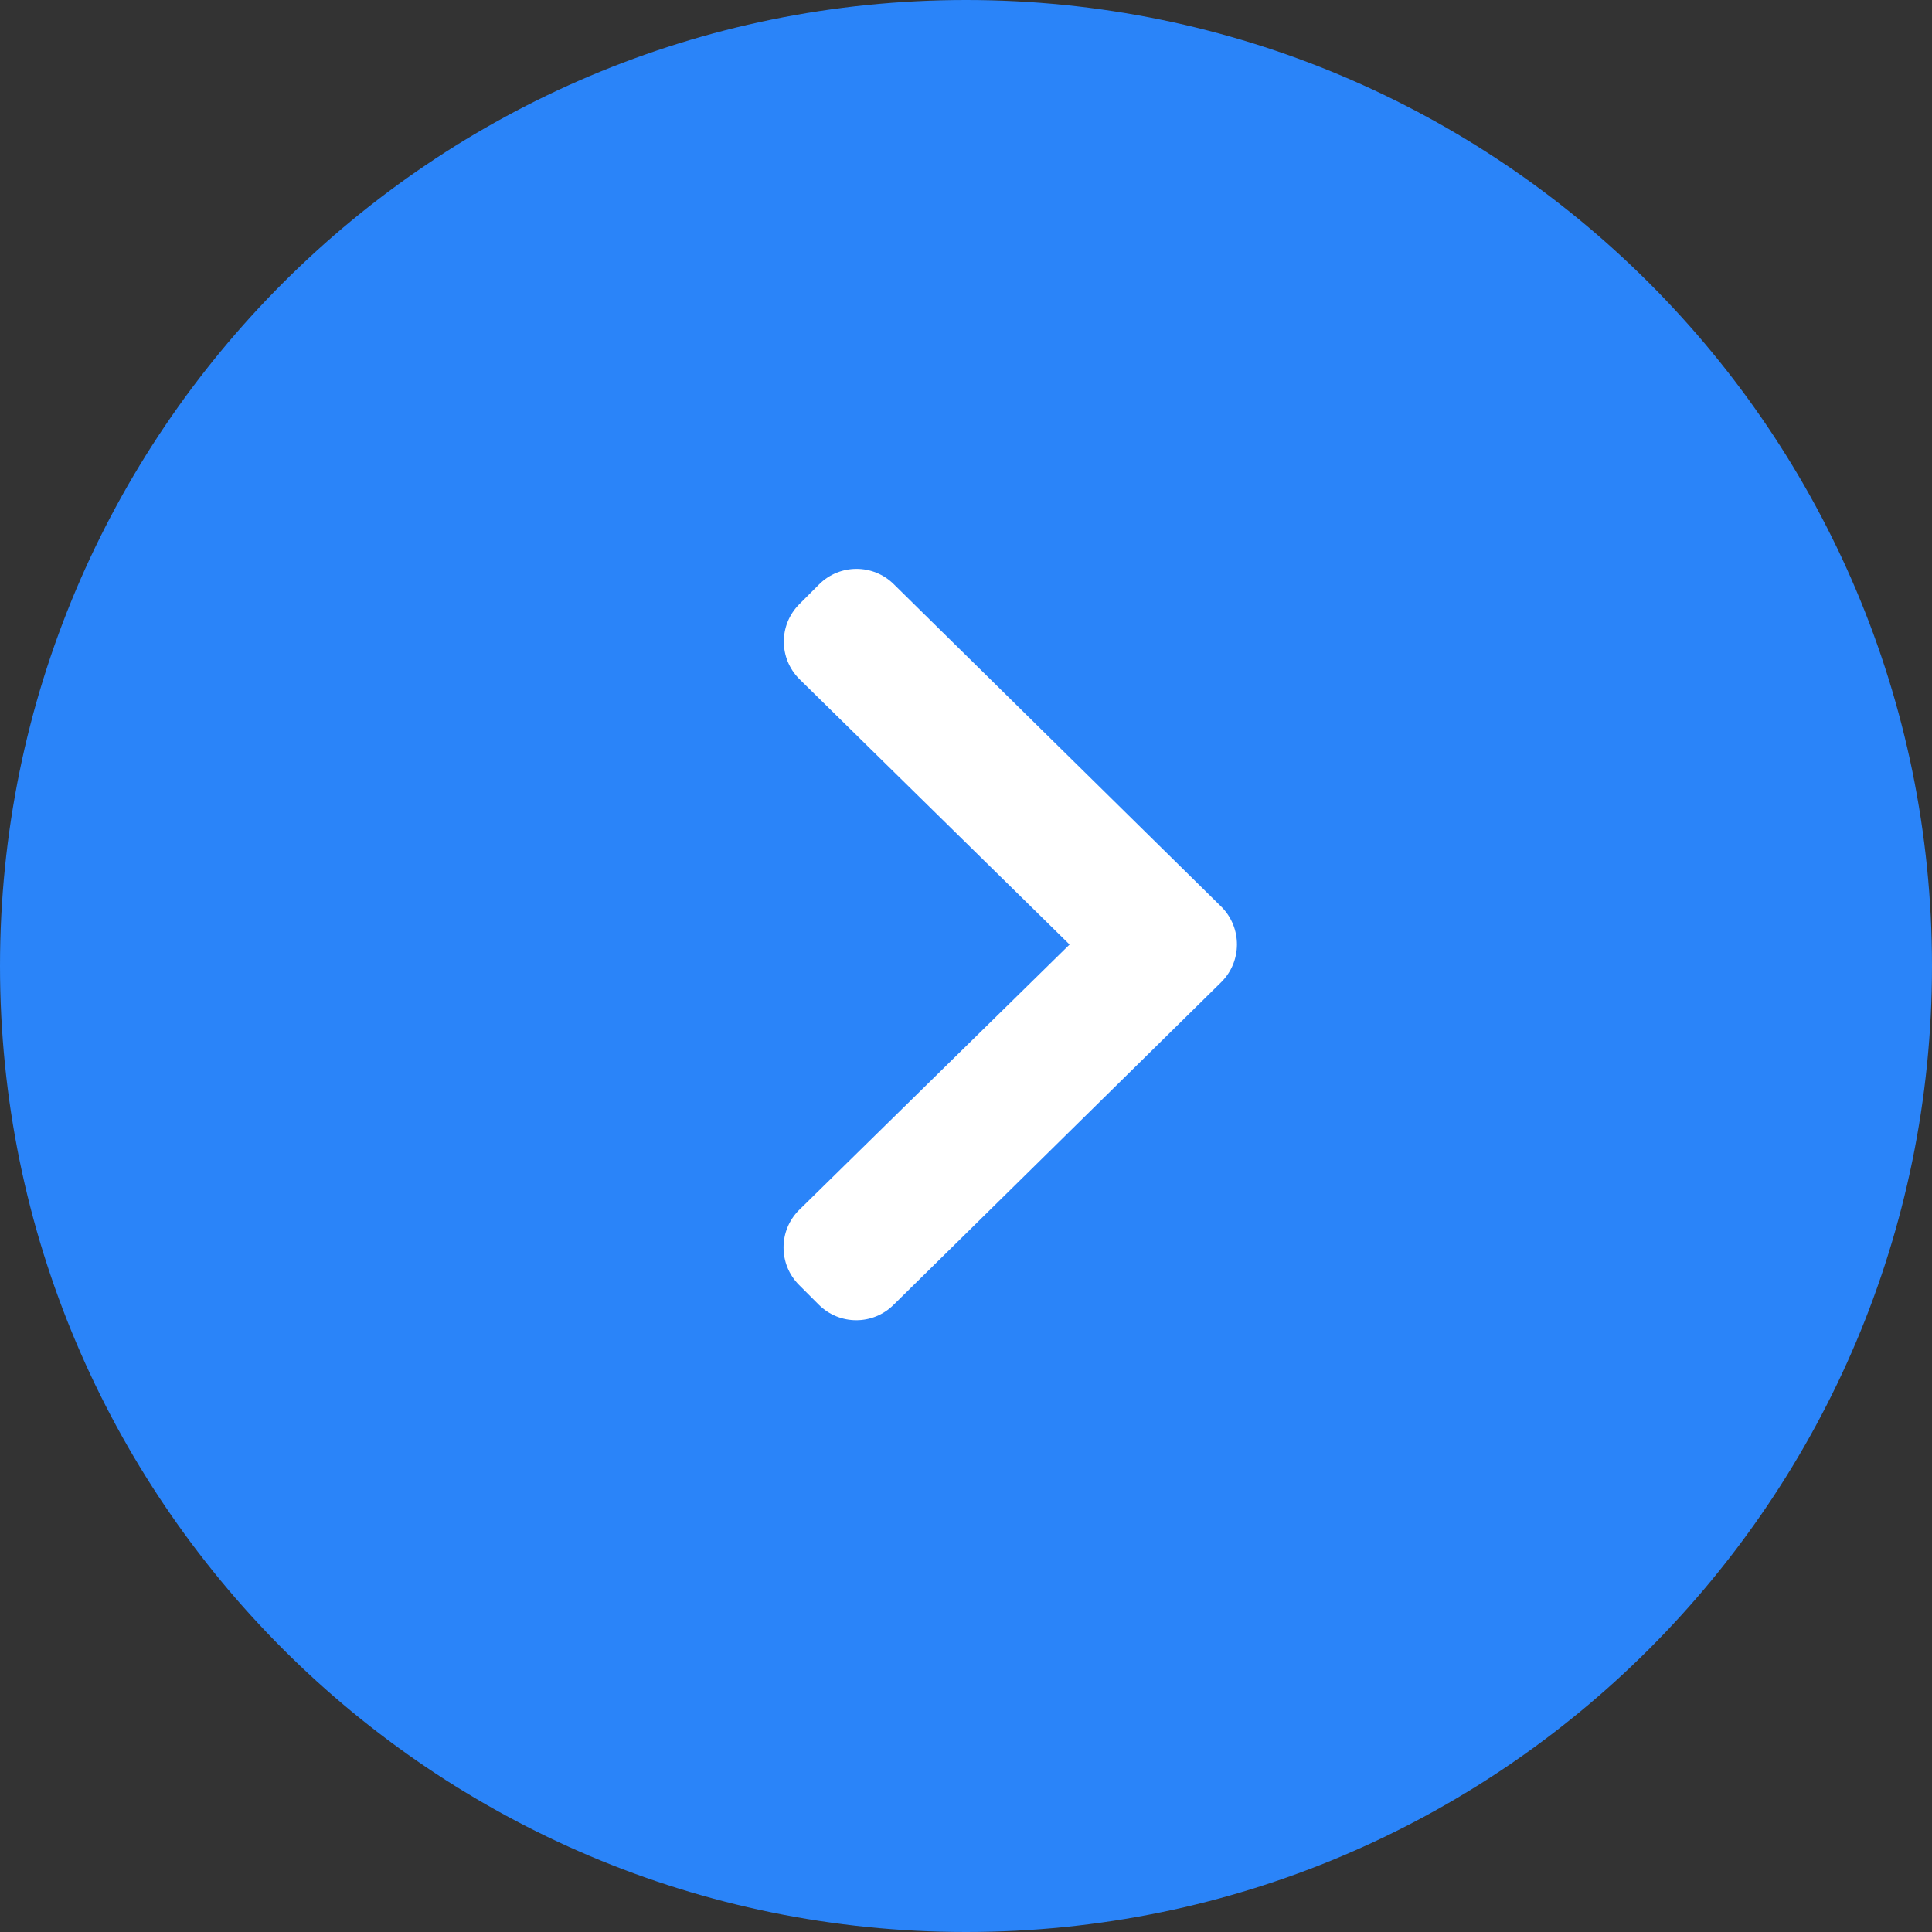 <svg width="36" height="36" viewBox="0 0 36 36" fill="none" xmlns="http://www.w3.org/2000/svg">
<rect x="0" y="0" width="36" height="36" fill="#333333" stroke="none"/>
<path d="M36 18C36 8.059 27.941 0 18 0V0C8.059 0 0 8.059 0 18V18C0 27.941 8.059 36 18 36V36C27.941 36 36 27.941 36 18V18Z" fill="#2A84F9"/>
<path d="M22.757 18.3L16.653 24.311L16.652 24.312C16.266 24.697 15.643 24.696 15.257 24.311L14.889 23.943C14.504 23.557 14.504 22.933 14.889 22.547L14.892 22.545L19.93 17.6L14.895 12.653C14.509 12.267 14.509 11.643 14.895 11.257L15.263 10.889C15.648 10.504 16.271 10.504 16.657 10.888L16.658 10.889L22.767 16.905C23.144 17.291 23.144 17.913 22.759 18.298L22.757 18.3Z" fill="white"/>
</svg>

